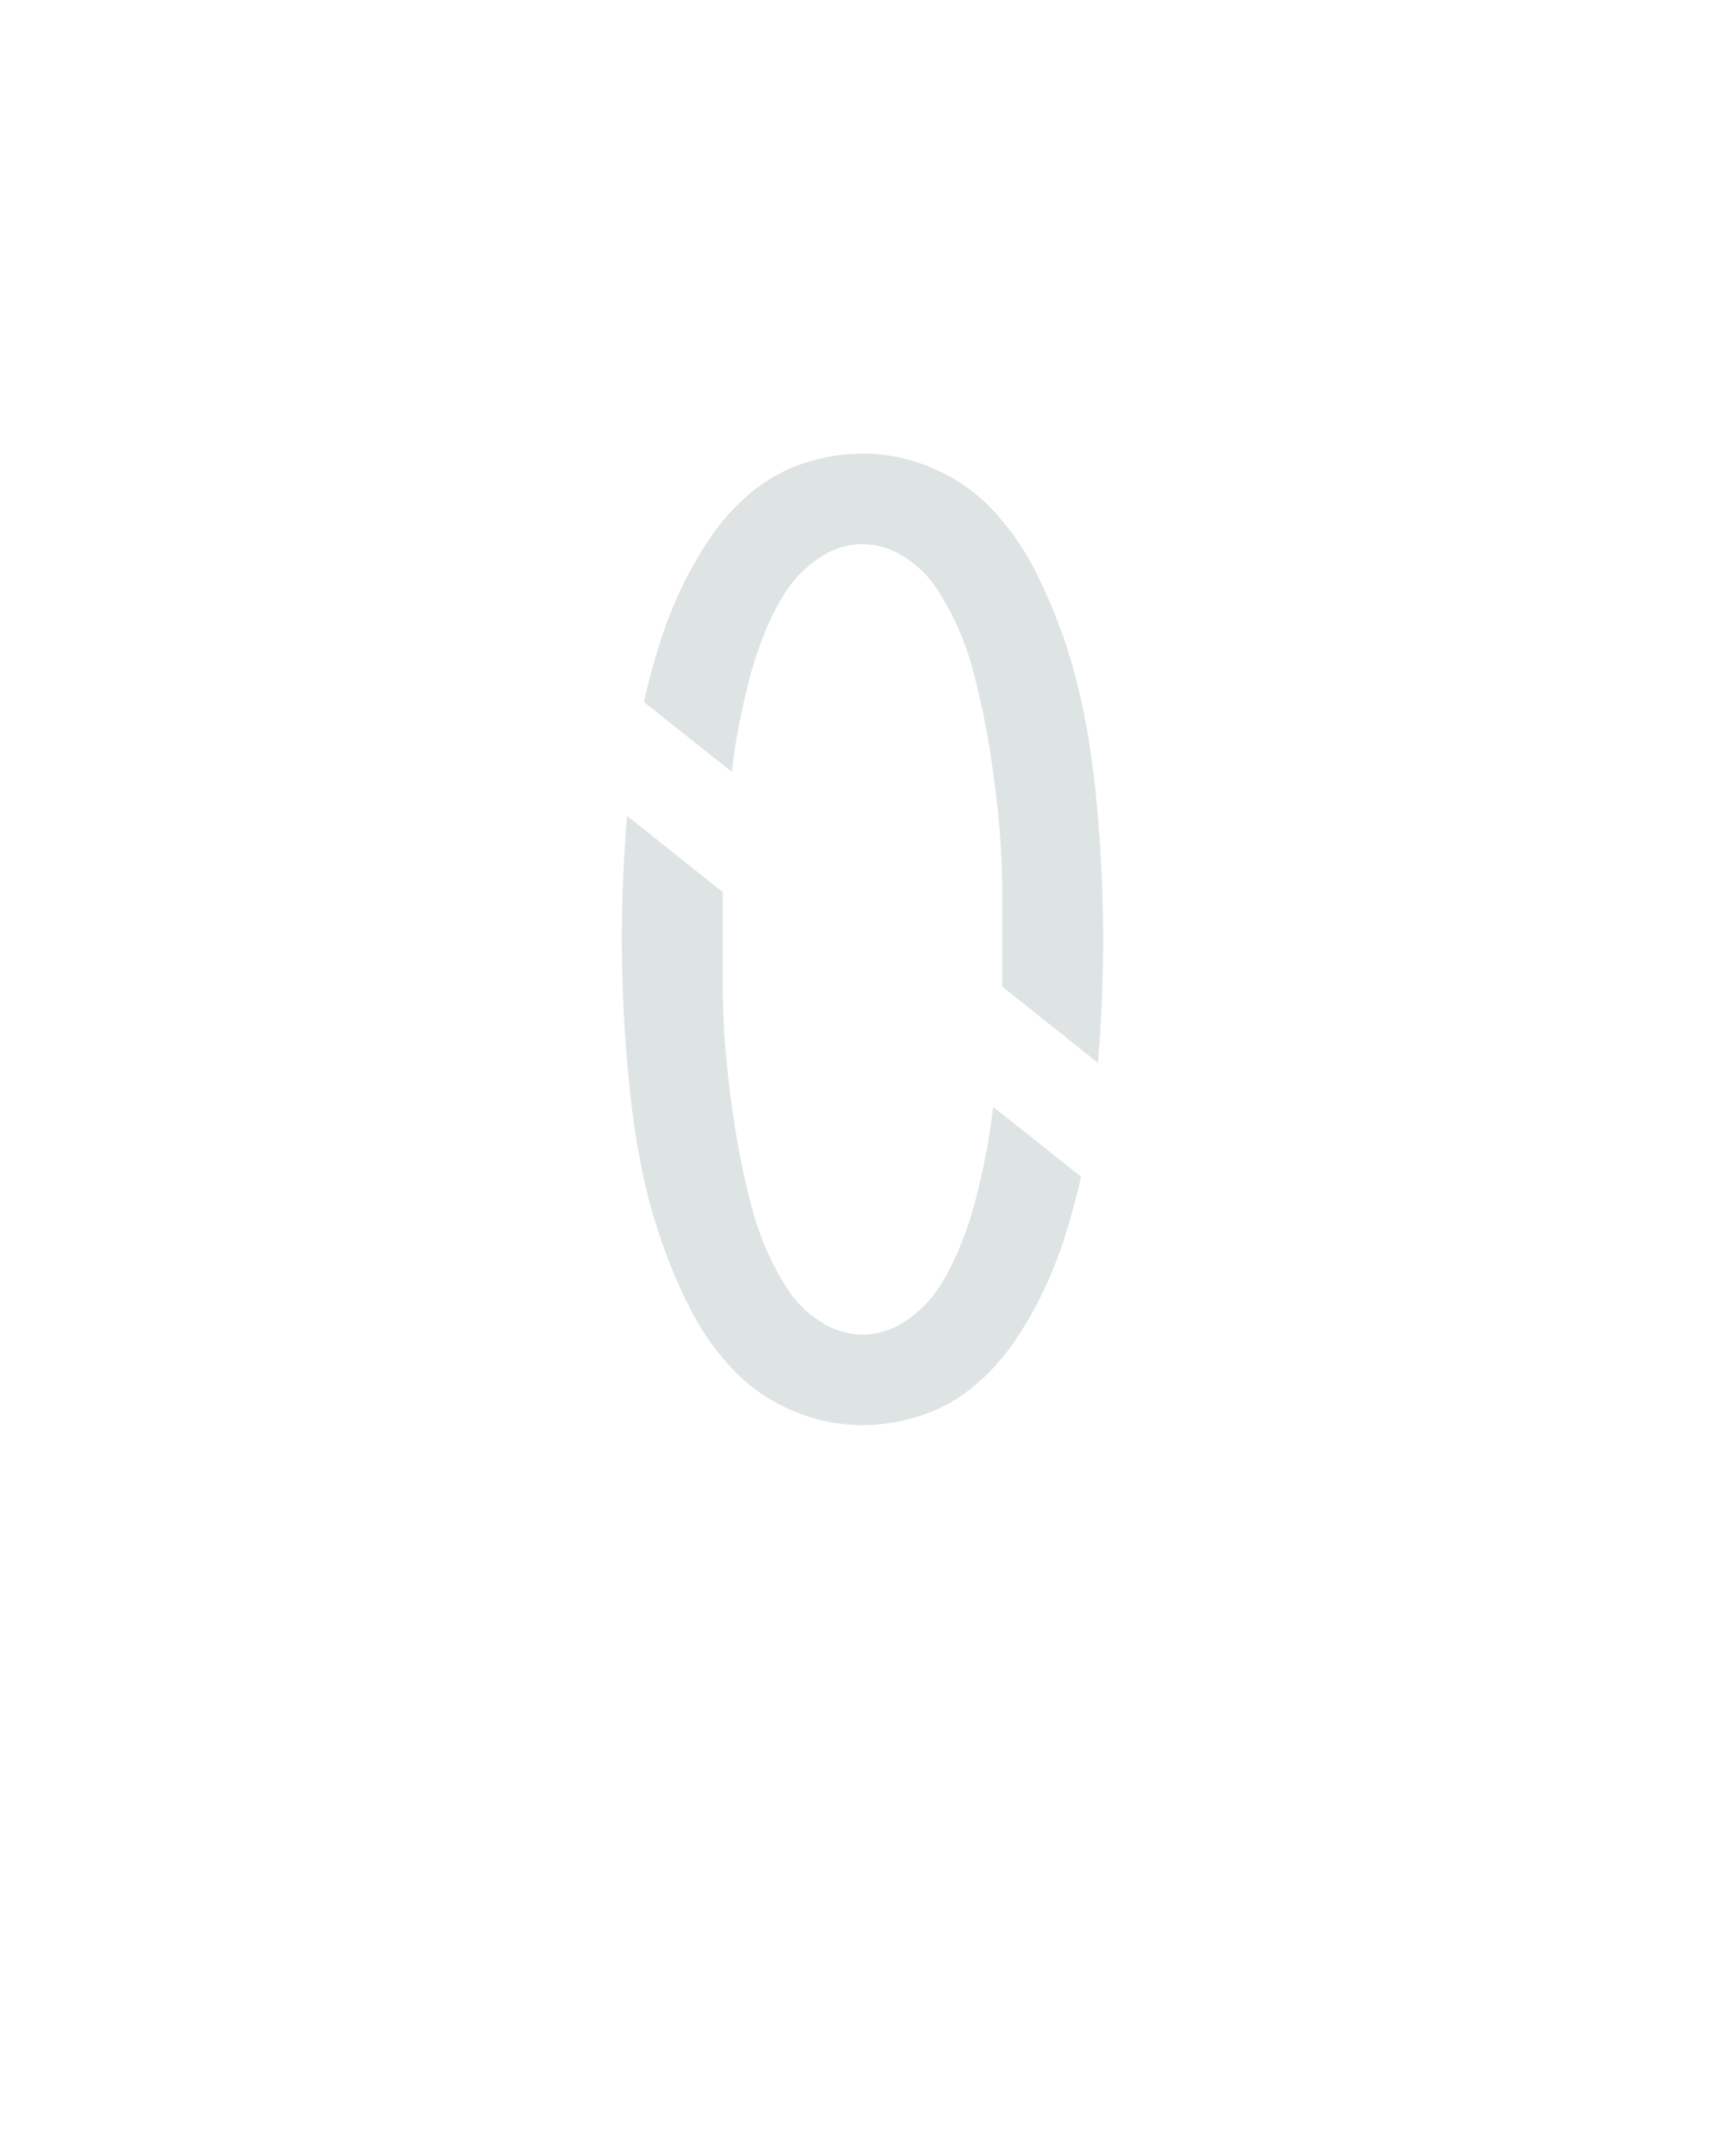<?xml version="1.0" encoding="UTF-8" standalone="no"?>
<svg xmlns="http://www.w3.org/2000/svg" height="160" viewBox="0 0 128 160" width="128"><defs><path d="M 432 -272 L 358 -331 L 358 -368 Q 358 -385 358 -402.5 Q 358 -420 357 -437.5 Q 356 -455 354 -472.5 Q 352 -490 349.5 -507 Q 347 -524 343.5 -541 Q 340 -558 335.5 -575 Q 331 -592 324 -608 Q 317 -624 307.5 -638.5 Q 298 -653 282.5 -663 Q 267 -673 250 -673 Q 232 -673 216 -662 Q 200 -651 190.5 -636 Q 181 -621 174 -603.5 Q 167 -586 162.5 -568.5 Q 158 -551 154.5 -533 Q 151 -515 149 -497 L 81 -551 Q 86 -573 93 -595.5 Q 100 -618 110 -639 Q 120 -660 133 -679 Q 146 -698 164 -713 Q 182 -728 204.5 -735.5 Q 227 -743 250 -743 Q 279 -743 306 -731 Q 333 -719 352.5 -697.5 Q 372 -676 385 -649.5 Q 398 -623 407 -596 Q 416 -569 421.5 -540.5 Q 427 -512 430 -483 Q 433 -454 434.5 -425 Q 436 -396 436 -368 Q 436 -344 435 -320 Q 434 -296 432 -272 Z M 250 8 Q 221 8 194 -4 Q 167 -16 147.5 -37.5 Q 128 -59 115 -85.5 Q 102 -112 93 -139 Q 84 -166 78.5 -194.5 Q 73 -223 70 -252 Q 67 -281 65.5 -310 Q 64 -339 64 -368 Q 64 -391 65 -415 Q 66 -439 68 -463 L 142 -404 L 142 -368 Q 142 -350 142 -332.5 Q 142 -315 143 -297.5 Q 144 -280 146 -262.5 Q 148 -245 150.5 -228 Q 153 -211 156.5 -194 Q 160 -177 164.5 -160 Q 169 -143 176 -127 Q 183 -111 192.5 -96.5 Q 202 -82 217.5 -72 Q 233 -62 250 -62 Q 268 -62 284 -73 Q 300 -84 309.5 -99 Q 319 -114 326 -131.5 Q 333 -149 337.5 -166.5 Q 342 -184 345.5 -202 Q 349 -220 351 -238 L 419 -184 Q 414 -162 407 -139.5 Q 400 -117 390 -96 Q 380 -75 367 -56 Q 354 -37 336 -22 Q 318 -7 295.5 0.5 Q 273 8 250 8 Z " id="path1"/></defs><g><g data-source-text="0" fill="#dee4e3" transform="translate(40 104.992) rotate(0) scale(0.096)"><use href="#path1" transform="translate(0 0)"/></g></g></svg>